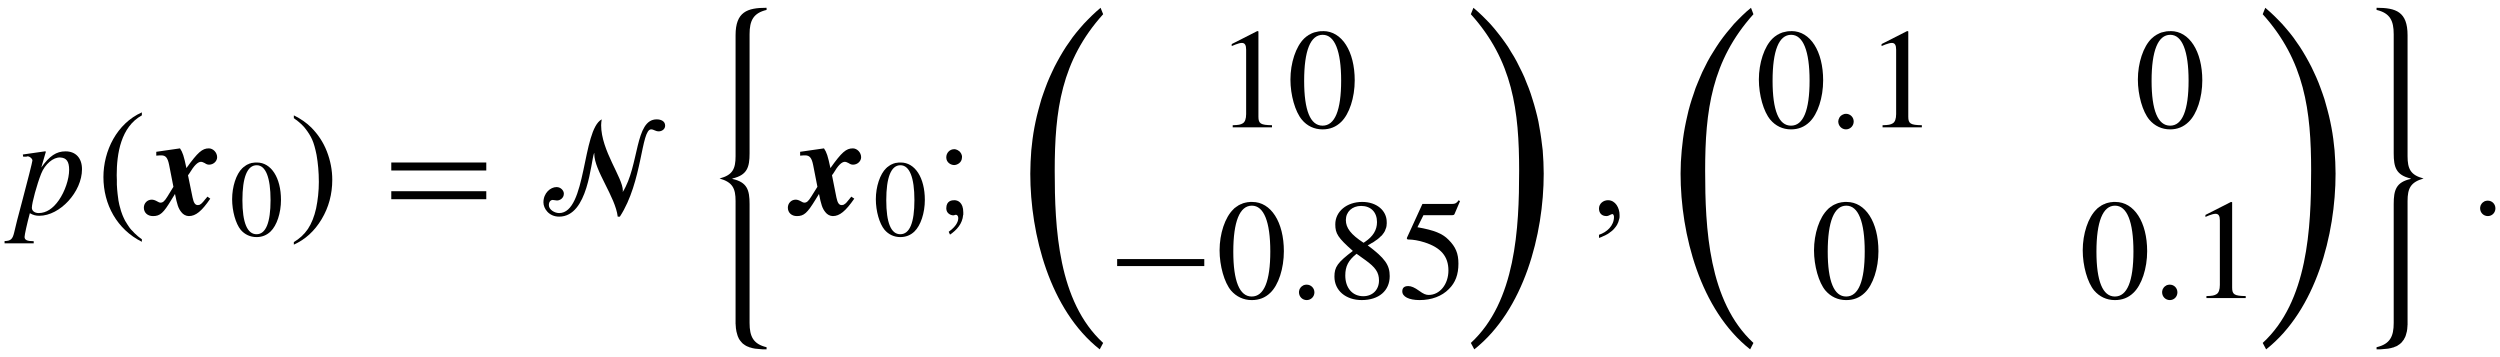 <?xml version="1.0" encoding="UTF-8" standalone="no"?>
<!-- Created with Inkscape (http://www.inkscape.org/) -->

<svg
   xmlns:ns0="http://www.iki.fi/pav/software/textext/"
   xmlns:dc="http://purl.org/dc/elements/1.1/"
   xmlns:cc="http://creativecommons.org/ns#"
   xmlns:rdf="http://www.w3.org/1999/02/22-rdf-syntax-ns#"
   xmlns:svg="http://www.w3.org/2000/svg"
   xmlns="http://www.w3.org/2000/svg"
   xmlns:sodipodi="http://sodipodi.sourceforge.net/DTD/sodipodi-0.dtd"
   xmlns:inkscape="http://www.inkscape.org/namespaces/inkscape"
   width="175"
   height="25"
   id="svg2"
   inkscape:label="Pozadí"
   version="1.1"
   inkscape:version="0.47 r22583"
   sodipodi:docname="ex1-x0-pdf.svg"
   inkscape:export-filename="/localhome/flidr/matlab/IDM-toolboxes/nft/nef/trunk/help/html/graphics/ex1-system.png"
   inkscape:export-xdpi="120"
   inkscape:export-ydpi="120">
  <sodipodi:namedview
     id="base"
     pagecolor="#ffffff"
     bordercolor="#666666"
     borderopacity="1.0"
     inkscape:pageopacity="0.0"
     inkscape:pageshadow="2"
     inkscape:zoom="1.4"
     inkscape:cx="59.280979"
     inkscape:cy="-85.731411"
     inkscape:document-units="px"
     inkscape:current-layer="layer1"
     showgrid="false"
     inkscape:window-width="1211"
     inkscape:window-height="944"
     inkscape:window-x="0"
     inkscape:window-y="0"
     inkscape:window-maximized="0" />
  <defs
     id="defs3">
    <inkscape:perspective
       sodipodi:type="inkscape:persp3d"
       inkscape:vp_x="0 : 526.18109 : 1"
       inkscape:vp_y="0 : 1000 : 0"
       inkscape:vp_z="744.09448 : 526.18109 : 1"
       inkscape:persp3d-origin="372.04724 : 350.78739 : 1"
       id="perspective9" />
  </defs>
  <g
     inkscape:label="Vrstva 1"
     inkscape:groupmode="layer"
     id="layer1"
     transform="translate(-109.715,-260.135)">
    <g
       style="font-style:normal;font-variant:normal;font-weight:normal;font-stretch:normal;letter-spacing:normal;word-spacing:normal;text-anchor:start;fill:none;stroke:#000000;stroke-linecap:butt;stroke-linejoin:miter;stroke-miterlimit:10.433;stroke-opacity:1;stroke-dasharray:none;stroke-dashoffset:0"
       ns0:preamble="/localhome/flidr/matlab/IDM-toolboxes/nft/nef/trunk/help/html/graphics/src/preamble.inc"
       ns0:text="\\begin{align*}\np(\\bdx_0)=\\mathcal{N}\\left\\{\\bdx_0;\n     \\left(\n       \\begin{matrix} \n         10 \\\\ \n         -0.85 \n       \\end{matrix}\\right),\n     \\left(\n       \\begin{matrix} \n         0.1 &amp; 0 \\\\ \n         0 &amp; 0.1\n       \\end{matrix}\\right)\\right\\}.\n\\end{align*}"
       word-spacing="normal"
       letter-spacing="normal"
       font-size-adjust="none"
       font-stretch="normal"
       font-weight="normal"
       font-variant="normal"
       font-style="normal"
       stroke-miterlimit="10.433"
       xml:space="preserve"
       transform="matrix(1,0,0,-1,-197.845,747.88)"
       id="content">
<path
   id="path5237"
   d="m 309.18,476.78 h 0.23 c 0,0 0.02,0 0.03,0.01 0.13,0.06 0.39,-0.13 0.39,-0.28 0,-0.09 -0.36,-1.5 -0.71,-2.82 -0.27,-0.99 -0.51,-1.94 -0.57,-2.23 -0.11,-0.46 -0.24,-0.58 -0.67,-0.59 v -0.16 h 2.04 v 0.15 c -0.47,0 -0.64,0.09 -0.64,0.3 0,0.14 0.17,0.92 0.37,1.66 0.25,-0.14 0.43,-0.18 0.66,-0.18 l -0.04,0.19 c -0.28,0 -0.48,0.15 -0.48,0.37 0,0.34 0.36,1.65 0.65,2.38 0.27,0.68 0.85,1.17 1.34,1.14 h 0 c 0.43,-0.02 0.62,-0.28 0.62,-0.86 0,-0.65 -0.29,-1.51 -0.72,-2.13 -0.41,-0.59 -0.89,-0.9 -1.41,-0.9 l 0.04,-0.19 c 1.45,0 2.99,1.68 2.99,3.26 0,0.78 -0.44,1.25 -1.15,1.25 -0.65,0 -1.12,-0.32 -1.7,-1.13 l 0.29,1 0.03,0.09 c 0,0 -0.01,0.01 -0.02,0.03 l -0.02,0.01 c 0,0.01 -0.01,0.01 -0.01,0.01 l -0.02,-0.01 -1.54,-0.22 z"
   style="fill:#000000;stroke-width:0" />
<path
   id="path5239"
   d="m 317.49,471 -0.14,0.1 -0.14,0.11 -0.12,0.11 -0.12,0.11 -0.11,0.12 -0.11,0.11 -0.1,0.12 -0.09,0.13 -0.08,0.12 -0.08,0.13 -0.08,0.13 -0.07,0.14 -0.06,0.13 -0.06,0.14 -0.05,0.14 -0.05,0.14 -0.04,0.15 -0.04,0.14 -0.04,0.15 -0.03,0.15 -0.03,0.15 -0.02,0.16 -0.02,0.15 -0.02,0.16 -0.03,0.31 -0.02,0.32 0,0.33 -0.01,0.33 c 0,1.51 0.29,3.38 1.76,4.19 v 0.21 c -1.75,-0.78 -2.69,-2.69 -2.69,-4.53 0,-1.92 0.95,-3.66 2.69,-4.53 z"
   style="fill:#000000;stroke-width:0" />
<path
   id="path5241"
   d="m 322.08,473.98 -0.02,-0.02 -0.02,-0.03 -0.02,-0.02 -0.01,-0.02 -0.02,-0.02 -0.02,-0.02 -0.01,-0.02 -0.02,-0.02 -0.03,-0.03 -0.03,-0.04 -0.02,-0.03 -0.03,-0.03 -0.02,-0.03 -0.03,-0.03 -0.02,-0.02 -0.02,-0.02 -0.02,-0.03 -0.02,-0.02 -0.02,-0.01 -0.02,-0.02 -0.01,-0.02 -0.02,-0.01 -0.02,-0.01 -0.01,-0.01 -0.02,-0.01 -0.02,-0.01 -0.01,-0.01 -0.02,-0.01 -0.01,0 -0.02,-0.01 -0.01,0 -0.02,0 -0.01,0 -0.02,-0.01 -0.02,0 -0.01,0 c -0.19,0 -0.29,0.15 -0.37,0.53 l -0.32,1.56 c 0.03,0.04 0.04,0.04 0.09,0.12 0.35,0.58 0.6,0.82 0.83,0.82 0.06,0 0.13,-0.03 0.25,-0.09 0.13,-0.09 0.21,-0.11 0.31,-0.11 0.3,0 0.56,0.24 0.56,0.52 0,0.33 -0.28,0.62 -0.58,0.62 -0.46,0 -0.77,-0.27 -1.57,-1.38 -0.18,0.85 -0.26,1.1 -0.45,1.38 l -1.66,-0.24 v -0.27 c 0.21,0.02 0.26,0.02 0.35,0.02 0.32,0 0.45,-0.18 0.55,-0.67 l 0.3,-1.53 -0.43,-0.7 c -0.2,-0.32 -0.31,-0.41 -0.48,-0.41 -0.06,0 -0.11,0.02 -0.21,0.08 -0.16,0.09 -0.28,0.13 -0.4,0.13 -0.31,0 -0.55,-0.25 -0.55,-0.56 0,-0.35 0.26,-0.59 0.64,-0.59 0.5,0 0.73,0.21 1.3,1.16 l 0.24,0.39 c 0.15,-0.75 0.23,-1.01 0.45,-1.28 0.12,-0.16 0.32,-0.27 0.52,-0.27 0.48,0 0.9,0.34 1.5,1.22 z"
   style="fill:#000000;stroke-width:0" />
<path
   id="path5243"
   d="m 325.55,476.37 -0.04,0 -0.04,0 -0.04,0 -0.03,0 -0.04,-0.01 -0.04,0 -0.03,-0.01 -0.04,0 -0.03,-0.01 -0.04,0 -0.03,-0.01 -0.03,-0.01 -0.03,-0.01 -0.04,-0.01 -0.03,-0.01 -0.03,-0.01 -0.03,-0.02 -0.03,-0.01 -0.03,-0.01 -0.03,-0.02 -0.03,-0.01 -0.03,-0.02 -0.03,-0.02 -0.03,-0.02 -0.03,-0.02 -0.02,-0.02 -0.03,-0.02 -0.03,-0.02 -0.03,-0.02 -0.02,-0.02 -0.03,-0.03 -0.03,-0.02 c -0.44,-0.42 -0.72,-1.3 -0.72,-2.18 0,-0.83 0.25,-1.71 0.6,-2.14 0.28,-0.33 0.67,-0.51 1.11,-0.51 v 0.2 c -0.65,0 -0.99,0.81 -0.99,2.38 0,1.61 0.34,2.45 1,2.45 h 0 c 0.63,0 0.97,-0.86 0.97,-2.44 0,-1.58 -0.33,-2.39 -0.98,-2.39 v -0.2 c 0.38,0 0.71,0.13 0.98,0.39 0.44,0.42 0.73,1.3 0.73,2.21 0,1.56 -0.69,2.62 -1.68,2.62 z"
   style="fill:#000000;stroke-width:0" />
<path
   id="path5245"
   d="m 328.13,479.47 0.06,-0.04 0.06,-0.05 0.06,-0.04 0.06,-0.04 0.05,-0.05 0.06,-0.04 0.05,-0.05 0.05,-0.04 0.05,-0.05 0.05,-0.04 0.04,-0.05 0.05,-0.04 0.04,-0.05 0.04,-0.04 0.04,-0.05 0.04,-0.05 c 0.2,-0.25 0.36,-0.51 0.48,-0.77 0.12,-0.27 0.22,-0.63 0.31,-1.08 0.1,-0.57 0.16,-1.21 0.16,-1.89 0,-0.64 -0.07,-1.26 -0.19,-1.85 -0.13,-0.58 -0.32,-1.06 -0.58,-1.45 -0.26,-0.38 -0.59,-0.68 -0.98,-0.91 v -0.18 c 0.8,0.36 1.45,0.95 1.95,1.79 0.49,0.82 0.74,1.74 0.74,2.75 0,0.68 -0.13,1.35 -0.38,1.99 -0.25,0.64 -0.61,1.18 -1.08,1.66 -0.33,0.33 -0.74,0.62 -1.23,0.86 z"
   style="fill:#000000;stroke-width:0" />
<polygon
   id="polygon5247"
   points="334.95,475.81 341.6,475.81 341.6,476.37 334.95,476.37 "
   style="fill:#000000;stroke-width:0" />
<polygon
   id="polygon5249"
   points="334.95,473.8 341.6,473.8 341.6,474.36 334.95,474.36 "
   style="fill:#000000;stroke-width:0" />
<path
   id="path5251"
   d="m 349.16,477.03 v -0.06 c 0,-1.16 1.48,-3.01 1.64,-4.39 h 0.15 c 1.6,2.45 1.48,6.11 2.19,6.11 0.18,0 0.3,-0.14 0.53,-0.14 0.21,0 0.45,0.14 0.45,0.4 0,0.33 -0.32,0.44 -0.59,0.44 -1.54,0 -1.21,-3.22 -2.38,-5.09 0,0.03 0.01,0.07 0.01,0.1 0,0.9 -1.52,2.8 -1.52,4.58 0,0.14 0.02,0.28 0.04,0.41 -1.38,-0.75 -1.05,-6.56 -2.98,-6.56 -0.31,0 -0.72,0.23 -0.72,0.56 0,0.25 0.15,0.36 0.26,0.36 0.1,0 0.21,-0.04 0.31,-0.04 0.2,0 0.48,0.16 0.48,0.48 0,0.22 -0.22,0.46 -0.51,0.46 -0.43,0 -0.92,-0.42 -0.92,-1.07 0,-0.43 0.38,-1 1.1,-1 2.04,0 2.21,3.86 2.45,4.46 z"
   style="fill:#000000;stroke-width:0" />
<path
   id="path5253"
   d="m 359.05,465.22 0,-0.07 0,-0.08 0.01,-0.07 0,-0.07 0.01,-0.07 0,-0.07 0.01,-0.06 0.01,-0.06 0.02,-0.13 0.03,-0.11 0.03,-0.11 0.03,-0.1 0.04,-0.09 0.04,-0.09 0.05,-0.08 0.05,-0.07 0.06,-0.07 0.06,-0.07 0.06,-0.06 0.07,-0.05 0.07,-0.05 0.08,-0.05 0.08,-0.04 0.08,-0.03 0.09,-0.04 0.09,-0.02 0.09,-0.03 0.1,-0.02 0.1,-0.02 0.11,-0.01 0.11,-0.01 0.11,-0.01 0.12,-0.01 0.11,-0.01 0.13,0 0.12,0 v 0.15 c -0.93,0.22 -1.19,0.75 -1.19,1.7 v 8.32 c 0,0.99 -0.17,1.53 -1.2,1.76 v 0.03 c 1.03,0.24 1.2,0.78 1.2,1.76 v 8.34 c 0,0.95 0.26,1.48 1.19,1.7 v 0.15 c -1.35,0 -2.17,-0.28 -2.17,-1.92 v -8.47 c 0,-0.89 -0.21,-1.32 -1.12,-1.56 0.91,-0.26 1.12,-0.69 1.12,-1.58 z"
   style="fill:#000000;stroke-width:0" />
<path
   id="path5255"
   d="m 367.15,473.98 -0.02,-0.02 -0.02,-0.03 -0.01,-0.02 -0.02,-0.02 -0.02,-0.02 -0.01,-0.02 -0.02,-0.02 -0.01,-0.02 -0.03,-0.03 -0.03,-0.04 -0.03,-0.03 -0.02,-0.03 -0.03,-0.03 -0.02,-0.03 -0.02,-0.02 -0.02,-0.02 -0.02,-0.03 -0.02,-0.02 -0.02,-0.01 -0.02,-0.02 -0.02,-0.02 -0.02,-0.01 -0.01,-0.01 -0.02,-0.01 -0.02,-0.01 -0.01,-0.01 -0.02,-0.01 -0.01,-0.01 -0.02,0 -0.01,-0.01 -0.02,0 -0.01,0 -0.02,0 -0.01,-0.01 -0.02,0 -0.02,0 c -0.19,0 -0.29,0.15 -0.37,0.53 l -0.31,1.56 c 0.03,0.04 0.03,0.04 0.09,0.12 0.34,0.58 0.59,0.82 0.82,0.82 0.06,0 0.13,-0.03 0.25,-0.09 0.14,-0.09 0.21,-0.11 0.32,-0.11 0.3,0 0.56,0.24 0.56,0.52 0,0.33 -0.28,0.62 -0.58,0.62 -0.47,0 -0.78,-0.27 -1.57,-1.38 -0.18,0.85 -0.26,1.1 -0.45,1.38 l -1.67,-0.24 v -0.27 c 0.21,0.02 0.26,0.02 0.35,0.02 0.32,0 0.46,-0.18 0.56,-0.67 l 0.3,-1.53 -0.44,-0.7 c -0.2,-0.32 -0.31,-0.41 -0.48,-0.41 -0.06,0 -0.11,0.02 -0.21,0.08 -0.16,0.09 -0.28,0.13 -0.39,0.13 -0.31,0 -0.55,-0.25 -0.55,-0.56 0,-0.35 0.26,-0.59 0.63,-0.59 0.5,0 0.73,0.21 1.31,1.16 l 0.24,0.39 c 0.15,-0.75 0.23,-1.01 0.45,-1.28 0.12,-0.16 0.32,-0.27 0.52,-0.27 0.47,0 0.89,0.34 1.5,1.22 z"
   style="fill:#000000;stroke-width:0" />
<path
   id="path5257"
   d="m 370.62,476.37 -0.04,0 -0.04,0 -0.04,0 -0.04,0 -0.03,-0.01 -0.04,0 -0.03,-0.01 -0.04,0 -0.03,-0.01 -0.04,0 -0.03,-0.01 -0.03,-0.01 -0.04,-0.01 -0.03,-0.01 -0.03,-0.01 -0.03,-0.01 -0.03,-0.02 -0.03,-0.01 -0.03,-0.01 -0.03,-0.02 -0.03,-0.01 -0.03,-0.02 -0.03,-0.02 -0.03,-0.02 -0.03,-0.02 -0.03,-0.02 -0.02,-0.02 -0.03,-0.02 -0.03,-0.02 -0.03,-0.02 -0.02,-0.03 -0.03,-0.02 c -0.44,-0.42 -0.73,-1.3 -0.73,-2.18 0,-0.83 0.25,-1.71 0.61,-2.14 0.28,-0.33 0.67,-0.51 1.1,-0.51 v 0.2 c -0.65,0 -0.98,0.81 -0.98,2.38 0,1.61 0.34,2.45 0.99,2.45 h 0 c 0.64,0 0.98,-0.86 0.98,-2.44 0,-1.58 -0.33,-2.39 -0.99,-2.39 v -0.2 c 0.39,0 0.72,0.13 0.99,0.39 0.44,0.42 0.73,1.3 0.73,2.21 0,1.56 -0.69,2.62 -1.68,2.62 z"
   style="fill:#000000;stroke-width:0" />
<path
   id="path5259"
   d="m 374.98,472.7 0.01,0.01 0,0.01 0,0.01 0,0.01 0,0.02 0,0.03 0,0.02 0,0.02 0,0.01 0,0.01 0,0.01 0,0.02 c 0,0.71 -0.4,0.85 -0.62,0.85 -0.16,0 -0.57,-0.02 -0.57,-0.57 0,-0.36 0.32,-0.49 0.49,-0.49 0.08,0 0.11,0.04 0.19,0.04 0.06,0 0.16,-0.07 0.16,-0.23 0,-0.13 -0.04,-0.51 -0.67,-0.96 l 0.09,-0.2 c 0.47,0.32 0.87,0.76 0.92,1.38 z"
   style="fill:#000000;stroke-width:0" />
<path
   id="path5261"
   d="m 374.9,476.73 0,0.03 0,0.03 0,0.03 -0.01,0.02 0,0.03 -0.01,0.03 -0.01,0.02 -0.01,0.03 -0.01,0.02 -0.01,0.03 -0.02,0.02 -0.01,0.03 -0.02,0.02 -0.02,0.02 -0.01,0.02 -0.02,0.02 -0.02,0.02 -0.02,0.02 -0.02,0.01 -0.03,0.02 -0.02,0.01 -0.02,0.02 -0.03,0.01 -0.02,0.01 -0.02,0.01 -0.03,0.01 -0.03,0.01 -0.02,0.01 -0.03,0 -0.03,0.01 -0.03,0 -0.02,0 c -0.3,0 -0.55,-0.25 -0.55,-0.57 0,-0.38 0.34,-0.54 0.55,-0.54 0.21,0 0.55,0.17 0.55,0.54 z"
   style="fill:#000000;stroke-width:0" />
<path
   id="path5263"
   d="m 384.6,487.2 -0.31,-0.27 -0.3,-0.28 -0.29,-0.29 -0.28,-0.29 -0.27,-0.31 -0.26,-0.31 -0.25,-0.32 -0.23,-0.33 -0.23,-0.33 -0.22,-0.35 -0.2,-0.34 -0.2,-0.36 -0.19,-0.36 -0.17,-0.36 -0.17,-0.37 -0.16,-0.38 -0.14,-0.37 -0.14,-0.39 -0.13,-0.38 -0.11,-0.39 -0.11,-0.4 -0.1,-0.39 -0.09,-0.4 -0.08,-0.4 -0.07,-0.4 -0.06,-0.41 -0.09,-0.8 -0.05,-0.82 -0.02,-0.81 c 0,-4.25 1.37,-9.55 4.86,-12.3 l 0.24,0.45 c -3.16,2.9 -3.39,8.05 -3.39,12.05 0,4.21 0.45,7.7 3.39,10.96 z"
   style="fill:#000000;stroke-width:0" />
<path
   id="path5265"
   d="m 395.57,485.57 -1.79,-0.91 v -0.14 c 0.11,0.05 0.23,0.09 0.27,0.11 0.17,0.07 0.34,0.11 0.44,0.11 0.21,0 0.3,-0.15 0.3,-0.47 v -4.51 c 0,-0.33 -0.08,-0.56 -0.24,-0.65 -0.15,-0.09 -0.29,-0.12 -0.7,-0.13 v -0.15 h 2.75 v 0.15 c -0.79,0.01 -0.95,0.11 -0.95,0.59 v 5.98 z"
   style="fill:#000000;stroke-width:0" />
<path
   id="path5267"
   d="m 400.18,485.57 -0.05,-0.01 -0.05,0 -0.05,0 -0.05,0 -0.05,-0.01 -0.04,0 -0.05,-0.01 -0.05,-0.01 -0.04,-0.01 -0.05,-0.01 -0.04,-0.01 -0.05,-0.01 -0.04,-0.01 -0.04,-0.01 -0.04,-0.02 -0.04,-0.01 -0.04,-0.02 -0.05,-0.02 -0.04,-0.02 -0.03,-0.02 -0.04,-0.02 -0.04,-0.02 -0.04,-0.02 -0.04,-0.03 -0.03,-0.02 -0.04,-0.03 -0.04,-0.02 -0.03,-0.03 -0.04,-0.03 -0.03,-0.03 -0.04,-0.03 -0.03,-0.03 c -0.58,-0.56 -0.96,-1.71 -0.96,-2.87 0,-1.09 0.33,-2.25 0.8,-2.81 0.36,-0.44 0.87,-0.68 1.45,-0.68 v 0.26 c -0.86,0 -1.29,1.07 -1.29,3.14 0,2.11 0.44,3.22 1.3,3.22 h 0 c 0.84,0 1.29,-1.13 1.29,-3.21 0,-2.08 -0.44,-3.15 -1.3,-3.15 v -0.26 c 0.51,0 0.94,0.17 1.3,0.52 0.57,0.55 0.95,1.7 0.95,2.91 0,2.04 -0.9,3.45 -2.21,3.45 z"
   style="fill:#000000;stroke-width:0" />
<polygon
   id="polygon5269"
   points="385.76,469.12 391.86,469.12 391.86,469.61 385.76,469.61 "
   style="fill:#000000;stroke-width:0" />
<path
   id="path5271"
   d="m 395.22,473.61 -0.05,0 -0.05,0 -0.05,0 -0.05,-0.01 -0.04,0 -0.05,-0.01 -0.05,0 -0.04,-0.01 -0.05,-0.01 -0.05,-0.01 -0.04,-0.01 -0.04,-0.01 -0.05,-0.01 -0.04,-0.02 -0.04,-0.01 -0.04,-0.02 -0.04,-0.02 -0.04,-0.01 -0.04,-0.02 -0.04,-0.02 -0.04,-0.02 -0.04,-0.02 -0.04,-0.03 -0.03,-0.02 -0.04,-0.03 -0.04,-0.02 -0.04,-0.03 -0.03,-0.03 -0.04,-0.02 -0.03,-0.03 -0.04,-0.04 -0.03,-0.03 c -0.58,-0.56 -0.96,-1.7 -0.96,-2.87 0,-1.08 0.33,-2.25 0.8,-2.81 0.37,-0.43 0.88,-0.67 1.45,-0.67 v 0.25 c -0.85,0 -1.29,1.07 -1.29,3.14 0,2.11 0.45,3.22 1.3,3.22 h 0 c 0.84,0 1.29,-1.12 1.29,-3.21 0,-2.08 -0.44,-3.15 -1.3,-3.15 v -0.25 c 0.51,0 0.94,0.16 1.3,0.51 0.58,0.55 0.95,1.71 0.95,2.91 0,2.04 -0.9,3.45 -2.21,3.45 z"
   style="fill:#000000;stroke-width:0" />
<path
   id="path5273"
   d="m 399.03,467.82 -0.03,0 -0.03,0 -0.03,-0.01 -0.02,0 -0.03,-0.01 -0.02,0 -0.03,-0.01 -0.02,-0.01 -0.03,-0.01 -0.02,-0.01 -0.02,-0.02 -0.02,-0.01 -0.03,-0.02 -0.02,-0.01 -0.02,-0.02 -0.01,-0.02 -0.02,-0.01 -0.02,-0.02 -0.01,-0.02 -0.02,-0.03 -0.01,-0.02 -0.02,-0.02 -0.01,-0.02 -0.01,-0.03 -0.01,-0.02 -0.01,-0.03 0,-0.02 -0.01,-0.03 0,-0.02 -0.01,-0.03 0,-0.03 0,-0.03 c 0,-0.3 0.24,-0.54 0.54,-0.54 0.3,0 0.54,0.24 0.54,0.54 0,0.3 -0.24,0.54 -0.54,0.54 z"
   style="fill:#000000;stroke-width:0" />
<path
   id="path5275"
   d="m 403.3,470.57 0.09,0.05 0.09,0.05 0.08,0.05 0.08,0.04 0.08,0.05 0.07,0.05 0.07,0.05 0.06,0.04 0.07,0.05 0.06,0.05 0.05,0.04 0.05,0.05 0.05,0.05 0.05,0.04 0.05,0.05 0.04,0.05 0.03,0.05 0.04,0.04 0.03,0.05 0.03,0.05 0.03,0.05 0.02,0.05 0.02,0.06 0.02,0.05 0.02,0.05 0.02,0.06 0.01,0.06 0.01,0.05 0,0.06 0.01,0.06 0,0.06 0,0.07 c 0,0.81 -0.71,1.41 -1.71,1.41 l -0.08,-0.28 c 0.68,0 1.11,-0.44 1.11,-1.13 0,-0.56 -0.28,-1.01 -0.85,-1.39 -0.05,-0.03 -0.05,-0.03 -0.09,-0.06 h 0 c -0.89,0.58 -1.24,1.04 -1.24,1.59 0,0.58 0.44,0.99 1.07,0.99 l 0.08,0.28 c -1.09,0 -1.89,-0.67 -1.89,-1.57 0,-0.65 0.19,-0.94 1.23,-1.86 -1.07,-0.81 -1.29,-1.12 -1.29,-1.8 0,-0.97 0.79,-1.64 1.91,-1.64 l 0.11,0.27 c -0.76,0 -1.26,0.58 -1.26,1.45 0,0.64 0.21,1.06 0.79,1.52 l 0.6,-0.43 c 0.73,-0.52 0.97,-0.88 0.97,-1.44 0,-0.65 -0.45,-1.1 -1.1,-1.1 l -0.11,-0.27 c 1.2,0 1.96,0.65 1.96,1.68 0,0.77 -0.33,1.25 -1.54,2.15 z"
   style="fill:#000000;stroke-width:0" />
<path
   id="path5277"
   d="m 407.2,472.68 h 1.95 c 0.16,0 0.2,0.02 0.23,0.09 l 0.38,0.89 -0.09,0.07 c -0.15,-0.21 -0.25,-0.26 -0.46,-0.26 h -2.08 l -1.08,-2.36 c -0.01,-0.02 -0.01,-0.03 -0.01,-0.05 0,-0.05 0.04,-0.08 0.11,-0.08 0.32,0 0.72,-0.07 1.13,-0.2 1.15,-0.37 1.67,-0.99 1.67,-1.97 0,-0.96 -0.6,-1.71 -1.38,-1.71 -0.2,0 -0.37,0.07 -0.67,0.29 -0.32,0.23 -0.55,0.33 -0.76,0.33 -0.28,0 -0.42,-0.12 -0.42,-0.37 0,-0.37 0.46,-0.61 1.21,-0.61 0.84,0 1.56,0.27 2.05,0.77 0.46,0.45 0.67,1.02 0.67,1.78 0,0.71 -0.19,1.17 -0.69,1.67 -0.43,0.44 -1,0.67 -2.18,0.88 z"
   style="fill:#000000;stroke-width:0" />
<path
   id="path5279"
   d="m 410.7,487.2 0.31,-0.27 0.3,-0.28 0.29,-0.29 0.28,-0.29 0.27,-0.31 0.25,-0.31 0.25,-0.32 0.24,-0.33 0.23,-0.33 0.21,-0.35 0.21,-0.34 0.2,-0.36 0.18,-0.36 0.18,-0.36 0.17,-0.37 0.15,-0.38 0.15,-0.37 0.14,-0.39 0.12,-0.38 0.12,-0.39 0.11,-0.4 0.1,-0.39 0.09,-0.4 0.07,-0.4 0.07,-0.4 0.06,-0.41 0.1,-0.8 0.05,-0.82 0.02,-0.81 c 0,-4.25 -1.38,-9.55 -4.86,-12.3 l -0.24,0.45 c 3.15,2.9 3.38,8.05 3.38,12.05 0,4.21 -0.44,7.7 -3.38,10.96 z"
   style="fill:#000000;stroke-width:0" />
<path
   id="path5281"
   d="m 419.49,471.09 0.14,0.05 0.07,0.03 0.06,0.03 0.07,0.03 0.07,0.03 0.06,0.03 0.07,0.04 0.06,0.03 0.06,0.04 0.06,0.04 0.06,0.05 0.06,0.04 0.05,0.04 0.06,0.05 0.05,0.05 0.05,0.05 0.04,0.05 0.05,0.06 0.04,0.05 0.04,0.06 0.04,0.06 0.03,0.06 0.03,0.07 0.03,0.06 0.02,0.07 0.02,0.07 0.02,0.07 0.02,0.07 0.01,0.08 0,0.08 0,0.07 c 0,0.48 -0.28,1.03 -0.81,1.03 -0.33,0 -0.63,-0.24 -0.63,-0.58 0,-0.32 0.19,-0.53 0.52,-0.53 0.18,0 0.31,0.14 0.42,0.14 0.08,0 0.11,-0.14 0.11,-0.2 0,-0.62 -0.5,-1.07 -1.05,-1.25 z"
   style="fill:#000000;stroke-width:0" />
<path
   id="path5283"
   d="m 430.13,487.2 -0.32,-0.27 -0.3,-0.28 -0.29,-0.29 -0.28,-0.29 -0.26,-0.31 -0.26,-0.31 -0.25,-0.32 -0.24,-0.33 -0.22,-0.33 -0.22,-0.35 -0.21,-0.34 -0.2,-0.36 -0.18,-0.36 -0.18,-0.36 -0.16,-0.37 -0.16,-0.38 -0.15,-0.37 -0.13,-0.39 -0.13,-0.38 -0.12,-0.39 -0.11,-0.4 -0.09,-0.39 -0.09,-0.4 -0.08,-0.4 -0.07,-0.4 -0.06,-0.41 -0.09,-0.8 -0.06,-0.82 -0.02,-0.81 c 0,-4.25 1.38,-9.55 4.87,-12.3 l 0.23,0.45 c -3.15,2.9 -3.38,8.05 -3.38,12.05 0,4.21 0.45,7.7 3.38,10.96 z"
   style="fill:#000000;stroke-width:0" />
<path
   id="path5285"
   d="m 432.97,485.57 -0.05,-0.01 -0.05,0 -0.05,0 -0.05,0 -0.05,-0.01 -0.04,0 -0.05,-0.01 -0.05,-0.01 -0.04,-0.01 -0.05,-0.01 -0.04,-0.01 -0.05,-0.01 -0.04,-0.01 -0.04,-0.01 -0.04,-0.02 -0.04,-0.01 -0.04,-0.02 -0.05,-0.02 -0.04,-0.02 -0.03,-0.02 -0.04,-0.02 -0.04,-0.02 -0.04,-0.02 -0.04,-0.03 -0.03,-0.02 -0.04,-0.03 -0.04,-0.02 -0.03,-0.03 -0.04,-0.03 -0.03,-0.03 -0.04,-0.03 -0.03,-0.03 c -0.58,-0.56 -0.96,-1.71 -0.96,-2.87 0,-1.09 0.33,-2.25 0.8,-2.81 0.37,-0.44 0.87,-0.68 1.45,-0.68 v 0.26 c -0.86,0 -1.29,1.07 -1.29,3.14 0,2.11 0.44,3.22 1.3,3.22 h 0 c 0.84,0 1.29,-1.13 1.29,-3.21 0,-2.08 -0.44,-3.15 -1.3,-3.15 v -0.26 c 0.51,0 0.94,0.17 1.3,0.52 0.57,0.55 0.95,1.7 0.95,2.91 0,2.04 -0.9,3.45 -2.21,3.45 z"
   style="fill:#000000;stroke-width:0" />
<path
   id="path5287"
   d="m 436.78,479.78 -0.03,0 -0.02,-0.01 -0.03,0 -0.03,0 -0.02,-0.01 -0.03,-0.01 -0.02,-0.01 -0.03,-0.01 -0.02,-0.01 -0.02,-0.01 -0.03,-0.01 -0.02,-0.02 -0.02,-0.01 -0.02,-0.02 -0.02,-0.01 -0.02,-0.02 -0.02,-0.02 -0.01,-0.02 -0.02,-0.02 -0.01,-0.02 -0.02,-0.02 -0.01,-0.02 -0.01,-0.03 -0.01,-0.02 -0.01,-0.03 -0.01,-0.02 -0.01,-0.03 -0.01,-0.02 0,-0.03 0,-0.03 -0.01,-0.02 0,-0.03 c 0,-0.3 0.24,-0.55 0.54,-0.55 0.3,0 0.54,0.25 0.54,0.55 0,0.3 -0.24,0.54 -0.54,0.54 z"
   style="fill:#000000;stroke-width:0" />
<path
   id="path5289"
   d="m 441.06,485.57 -1.79,-0.91 v -0.14 c 0.12,0.05 0.23,0.09 0.27,0.11 0.18,0.07 0.35,0.11 0.45,0.11 0.21,0 0.3,-0.15 0.3,-0.47 v -4.51 c 0,-0.33 -0.08,-0.56 -0.24,-0.65 -0.15,-0.09 -0.29,-0.12 -0.71,-0.13 v -0.15 h 2.75 v 0.15 c -0.79,0.01 -0.95,0.11 -0.95,0.59 v 5.98 z"
   style="fill:#000000;stroke-width:0" />
<path
   id="path5291"
   d="m 459.51,485.57 -0.06,-0.01 -0.05,0 -0.05,0 -0.04,0 -0.05,-0.01 -0.05,0 -0.05,-0.01 -0.04,-0.01 -0.05,-0.01 -0.04,-0.01 -0.05,-0.01 -0.04,-0.01 -0.04,-0.01 -0.05,-0.01 -0.04,-0.02 -0.04,-0.01 -0.04,-0.02 -0.04,-0.02 -0.04,-0.02 -0.04,-0.02 -0.04,-0.02 -0.04,-0.02 -0.03,-0.02 -0.04,-0.03 -0.04,-0.02 -0.04,-0.03 -0.03,-0.02 -0.04,-0.03 -0.03,-0.03 -0.04,-0.03 -0.03,-0.03 -0.04,-0.03 c -0.58,-0.56 -0.96,-1.71 -0.96,-2.87 0,-1.09 0.33,-2.25 0.8,-2.81 0.37,-0.44 0.88,-0.68 1.46,-0.68 v 0.26 c -0.86,0 -1.3,1.07 -1.3,3.14 0,2.11 0.45,3.22 1.31,3.22 h 0 c 0.83,0 1.28,-1.13 1.28,-3.21 0,-2.08 -0.44,-3.15 -1.29,-3.15 v -0.26 c 0.5,0 0.93,0.17 1.29,0.52 0.58,0.55 0.96,1.7 0.96,2.91 0,2.04 -0.91,3.45 -2.21,3.45 z"
   style="fill:#000000;stroke-width:0" />
<path
   id="path5293"
   d="m 436.83,473.61 -0.05,0 -0.05,0 -0.05,0 -0.05,-0.01 -0.04,0 -0.05,-0.01 -0.05,0 -0.04,-0.01 -0.05,-0.01 -0.05,-0.01 -0.04,-0.01 -0.04,-0.01 -0.05,-0.01 -0.04,-0.02 -0.04,-0.01 -0.04,-0.02 -0.04,-0.02 -0.04,-0.01 -0.04,-0.02 -0.04,-0.02 -0.04,-0.02 -0.04,-0.02 -0.04,-0.03 -0.03,-0.02 -0.04,-0.03 -0.04,-0.02 -0.04,-0.03 -0.03,-0.03 -0.04,-0.02 -0.03,-0.03 -0.04,-0.04 -0.03,-0.03 c -0.58,-0.56 -0.96,-1.7 -0.96,-2.87 0,-1.08 0.33,-2.25 0.8,-2.81 0.37,-0.43 0.87,-0.67 1.45,-0.67 v 0.25 c -0.85,0 -1.29,1.07 -1.29,3.14 0,2.11 0.45,3.22 1.3,3.22 h 0 c 0.84,0 1.29,-1.12 1.29,-3.21 0,-2.08 -0.44,-3.15 -1.3,-3.15 v -0.25 c 0.51,0 0.94,0.16 1.3,0.51 0.58,0.55 0.96,1.71 0.96,2.91 0,2.04 -0.91,3.45 -2.22,3.45 z"
   style="fill:#000000;stroke-width:0" />
<path
   id="path5295"
   d="m 455.64,473.61 -0.05,0 -0.05,0 -0.05,0 -0.05,-0.01 -0.04,0 -0.05,-0.01 -0.05,0 -0.04,-0.01 -0.05,-0.01 -0.05,-0.01 -0.04,-0.01 -0.04,-0.01 -0.05,-0.01 -0.04,-0.02 -0.04,-0.01 -0.04,-0.02 -0.04,-0.02 -0.04,-0.01 -0.04,-0.02 -0.04,-0.02 -0.04,-0.02 -0.04,-0.02 -0.04,-0.03 -0.03,-0.02 -0.04,-0.03 -0.04,-0.02 -0.04,-0.03 -0.03,-0.03 -0.04,-0.02 -0.03,-0.03 -0.04,-0.04 -0.03,-0.03 c -0.58,-0.56 -0.96,-1.7 -0.96,-2.87 0,-1.08 0.33,-2.25 0.8,-2.81 0.37,-0.43 0.87,-0.67 1.45,-0.67 v 0.25 c -0.85,0 -1.29,1.07 -1.29,3.14 0,2.11 0.45,3.22 1.3,3.22 h 0 c 0.84,0 1.29,-1.12 1.29,-3.21 0,-2.08 -0.44,-3.15 -1.3,-3.15 v -0.25 c 0.51,0 0.94,0.16 1.3,0.51 0.58,0.55 0.96,1.71 0.96,2.91 0,2.04 -0.91,3.45 -2.22,3.45 z"
   style="fill:#000000;stroke-width:0" />
<path
   id="path5297"
   d="m 459.45,467.82 -0.03,0 -0.03,0 -0.03,-0.01 -0.02,0 -0.03,-0.01 -0.02,0 -0.03,-0.01 -0.02,-0.01 -0.03,-0.01 -0.02,-0.01 -0.02,-0.02 -0.02,-0.01 -0.03,-0.02 -0.02,-0.01 -0.02,-0.02 -0.01,-0.02 -0.02,-0.01 -0.02,-0.02 -0.01,-0.02 -0.02,-0.03 -0.01,-0.02 -0.02,-0.02 -0.01,-0.02 -0.01,-0.03 -0.01,-0.02 -0.01,-0.03 0,-0.02 -0.01,-0.03 0,-0.02 -0.01,-0.03 0,-0.03 0,-0.03 c 0,-0.3 0.24,-0.54 0.54,-0.54 0.3,0 0.53,0.24 0.53,0.54 0,0.3 -0.23,0.54 -0.53,0.54 z"
   style="fill:#000000;stroke-width:0" />
<path
   id="path5299"
   d="m 463.73,473.61 -1.79,-0.91 v -0.14 c 0.11,0.05 0.23,0.09 0.26,0.11 0.18,0.07 0.35,0.11 0.45,0.11 0.21,0 0.3,-0.15 0.3,-0.46 v -4.52 c 0,-0.33 -0.08,-0.56 -0.24,-0.65 -0.15,-0.09 -0.29,-0.12 -0.7,-0.13 v -0.14 h 2.75 v 0.14 c -0.79,0.01 -0.95,0.11 -0.95,0.59 v 5.98 z"
   style="fill:#000000;stroke-width:0" />
<path
   id="path5301"
   d="m 466.13,487.2 0.31,-0.27 0.3,-0.28 0.29,-0.29 0.28,-0.29 0.27,-0.31 0.26,-0.31 0.25,-0.32 0.23,-0.33 0.23,-0.33 0.22,-0.35 0.2,-0.34 0.2,-0.36 0.19,-0.36 0.17,-0.36 0.17,-0.37 0.16,-0.38 0.14,-0.37 0.14,-0.39 0.13,-0.38 0.11,-0.39 0.11,-0.4 0.1,-0.39 0.09,-0.4 0.08,-0.4 0.07,-0.4 0.06,-0.41 0.09,-0.8 0.05,-0.82 0.02,-0.81 c 0,-4.25 -1.37,-9.55 -4.86,-12.3 l -0.24,0.45 c 3.16,2.9 3.39,8.05 3.39,12.05 0,4.21 -0.45,7.7 -3.39,10.96 z"
   style="fill:#000000;stroke-width:0" />
<path
   id="path5303"
   d="m 476.09,465.22 0,-0.07 0,-0.08 0,-0.07 -0.01,-0.07 0,-0.07 -0.01,-0.07 0,-0.06 -0.01,-0.06 -0.02,-0.13 -0.03,-0.11 -0.03,-0.11 -0.03,-0.1 -0.04,-0.09 -0.05,-0.09 -0.04,-0.08 -0.06,-0.07 -0.05,-0.07 -0.06,-0.07 -0.07,-0.06 -0.06,-0.05 -0.08,-0.05 -0.07,-0.05 -0.08,-0.04 -0.09,-0.03 -0.08,-0.04 -0.09,-0.02 -0.1,-0.03 -0.1,-0.02 -0.1,-0.02 -0.1,-0.01 -0.11,-0.01 -0.12,-0.01 -0.11,-0.01 -0.12,-0.01 -0.12,0 -0.13,0 v 0.15 c 0.94,0.22 1.2,0.75 1.2,1.7 v 8.32 c 0,0.99 0.17,1.53 1.19,1.76 v 0.03 c -1.02,0.24 -1.19,0.78 -1.19,1.76 v 8.34 c 0,0.95 -0.26,1.48 -1.2,1.7 v 0.15 c 1.36,0 2.17,-0.28 2.17,-1.92 v -8.47 c 0,-0.89 0.21,-1.32 1.12,-1.56 -0.91,-0.26 -1.12,-0.69 -1.12,-1.58 z"
   style="fill:#000000;stroke-width:0" />
<path
   id="path5305"
   d="m 481.71,473.7 -0.03,0 -0.03,0 -0.03,-0.01 -0.02,0 -0.03,-0.01 -0.02,0 -0.03,-0.01 -0.02,-0.01 -0.03,-0.01 -0.02,-0.01 -0.02,-0.02 -0.02,-0.01 -0.03,-0.02 -0.02,-0.01 -0.02,-0.02 -0.01,-0.02 -0.02,-0.01 -0.02,-0.02 -0.01,-0.02 -0.02,-0.03 -0.01,-0.02 -0.02,-0.02 -0.01,-0.02 -0.01,-0.03 -0.01,-0.02 -0.01,-0.03 0,-0.02 -0.01,-0.03 0,-0.02 -0.01,-0.03 0,-0.03 0,-0.03 c 0,-0.3 0.24,-0.54 0.54,-0.54 0.3,0 0.53,0.24 0.53,0.54 0,0.3 -0.23,0.54 -0.53,0.54 z"
   style="fill:#000000;stroke-width:0" />
</g>  </g>
</svg>
